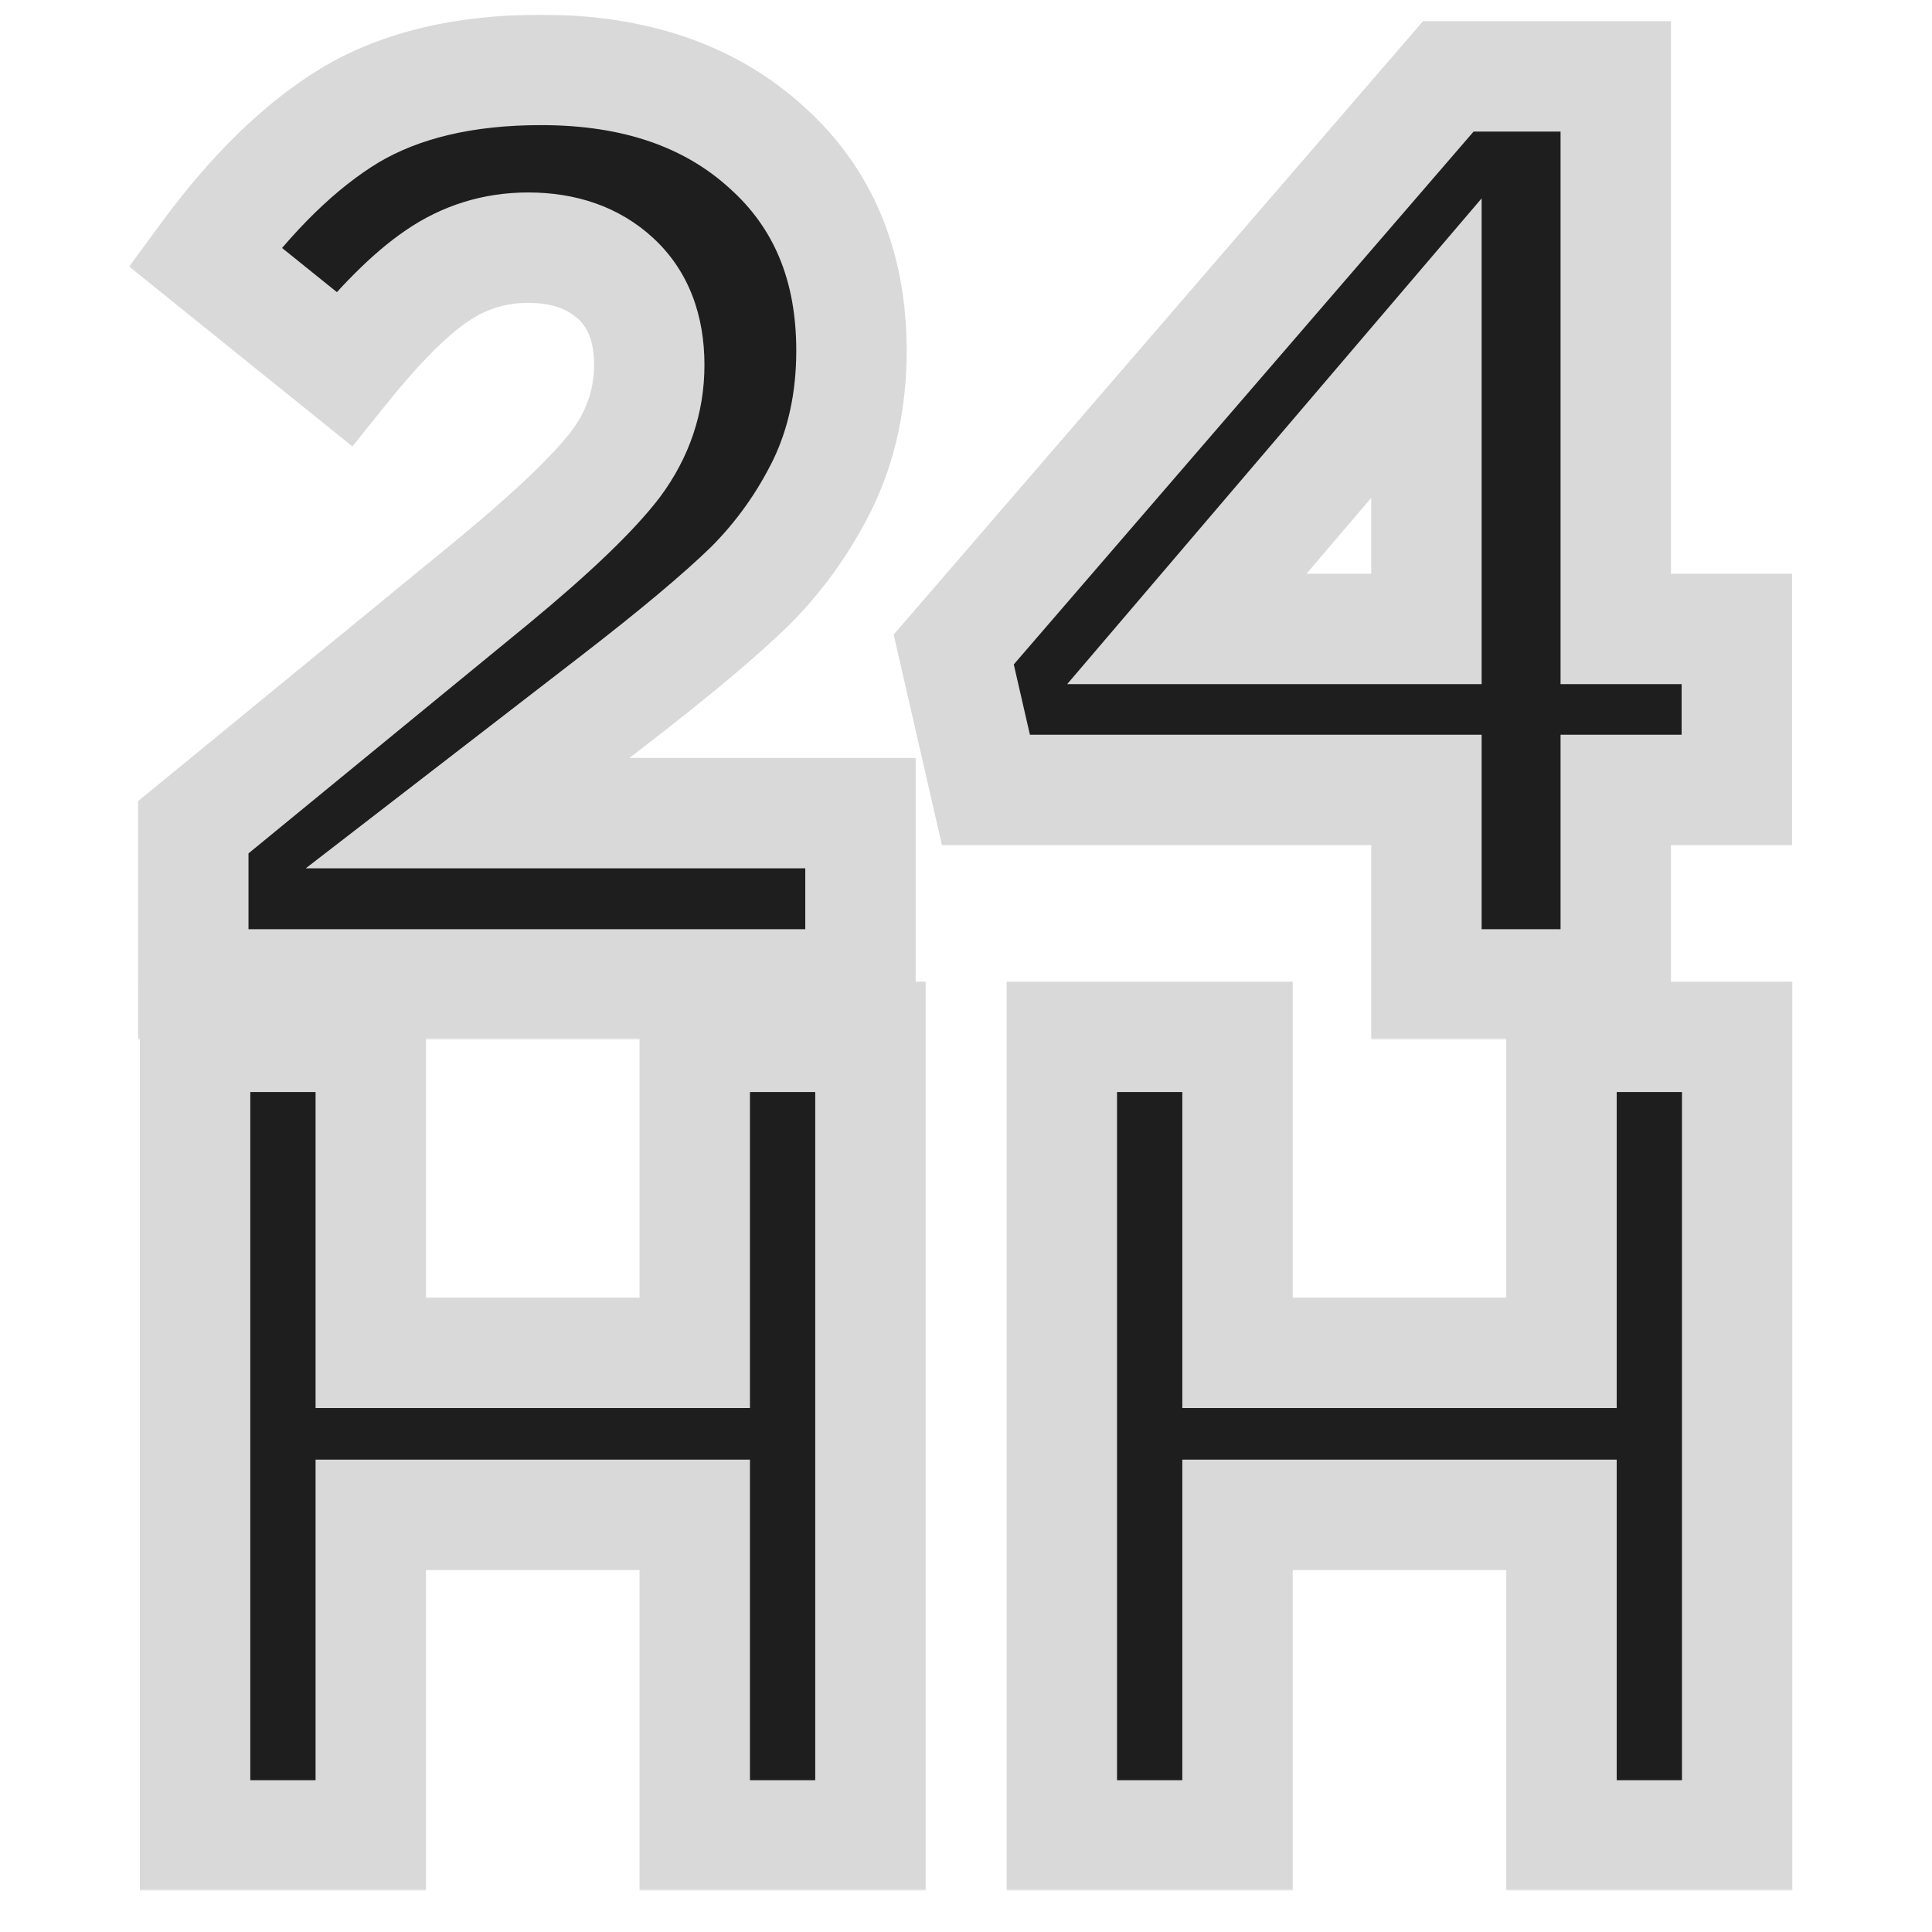 <svg width="420" height="420" viewBox="0 0 420 420" fill="none" xmlns="http://www.w3.org/2000/svg">
<mask id="path-1-outside-1_1_6" maskUnits="userSpaceOnUse" x="28" y="3" width="362" height="223" fill="black">
<rect fill="white" x="28" y="3" width="362" height="223"/>
<path d="M42.021 214V179.84L107.261 126.36C120.141 115.72 129.007 107.227 133.861 100.88C138.714 94.347 141.141 87.16 141.141 79.32C141.141 71.293 138.714 65.04 133.861 60.56C129.007 56.08 122.661 53.84 114.821 53.84C107.541 53.84 100.914 55.893 94.941 60C89.154 63.92 82.434 70.64 74.781 80.16L44.541 55.8C54.807 41.8 65.354 31.533 76.181 25C87.194 18.467 101.007 15.2 117.621 15.2C137.967 15.2 154.301 20.8 166.621 32C178.941 43.013 185.101 57.76 185.101 76.24C185.101 86.88 183.047 96.493 178.941 105.08C174.834 113.48 169.514 120.947 162.981 127.48C156.447 133.827 146.647 142.04 133.581 152.12L101.661 176.76H187.061V214H42.021ZM310.092 214V171.72H214.332L207.332 141.2L314.852 16.6H351.252V136.72H377.572V171.72H351.252V214H310.092ZM258.012 136.72H310.092V75.68L258.012 136.72Z"/>
</mask>
<path d="M42.021 214V179.84L107.261 126.36C120.141 115.72 129.007 107.227 133.861 100.88C138.714 94.347 141.141 87.16 141.141 79.32C141.141 71.293 138.714 65.04 133.861 60.56C129.007 56.08 122.661 53.84 114.821 53.84C107.541 53.84 100.914 55.893 94.941 60C89.154 63.92 82.434 70.64 74.781 80.16L44.541 55.8C54.807 41.8 65.354 31.533 76.181 25C87.194 18.467 101.007 15.2 117.621 15.2C137.967 15.2 154.301 20.8 166.621 32C178.941 43.013 185.101 57.76 185.101 76.24C185.101 86.88 183.047 96.493 178.941 105.08C174.834 113.48 169.514 120.947 162.981 127.48C156.447 133.827 146.647 142.04 133.581 152.12L101.661 176.76H187.061V214H42.021ZM310.092 214V171.72H214.332L207.332 141.2L314.852 16.6H351.252V136.72H377.572V171.72H351.252V214H310.092ZM258.012 136.72H310.092V75.68L258.012 136.72Z" fill="#1E1E1E"/>
<path d="M42.021 214H30.021V226H42.021V214ZM42.021 179.84L34.413 170.56L30.021 174.16V179.84H42.021ZM107.261 126.36L114.868 135.64L114.886 135.626L114.903 135.612L107.261 126.36ZM133.861 100.88L143.393 108.169L143.444 108.103L143.494 108.036L133.861 100.88ZM133.861 60.56L125.721 69.378L125.721 69.378L133.861 60.56ZM94.941 60L101.671 69.935L101.705 69.912L101.739 69.888L94.941 60ZM74.781 80.16L67.253 89.505L76.607 97.04L84.133 87.679L74.781 80.16ZM44.541 55.8L34.864 48.704L28.082 57.951L37.013 65.145L44.541 55.8ZM76.181 25L70.058 14.679L70.019 14.702L69.981 14.726L76.181 25ZM166.621 32L158.549 40.879L158.586 40.913L158.623 40.946L166.621 32ZM178.941 105.08L189.721 110.351L189.744 110.304L189.766 110.257L178.941 105.08ZM162.981 127.48L171.342 136.087L171.405 136.027L171.466 135.965L162.981 127.48ZM133.581 152.12L126.251 142.619L126.248 142.621L133.581 152.12ZM101.661 176.76L94.328 167.261L66.477 188.76H101.661V176.76ZM187.061 176.76H199.061V164.76H187.061V176.76ZM187.061 214V226H199.061V214H187.061ZM54.021 214V179.84H30.021V214H54.021ZM49.628 189.12L114.868 135.64L99.653 117.08L34.413 170.56L49.628 189.12ZM114.903 135.612C127.897 124.877 137.662 115.664 143.393 108.169L124.328 93.591C120.353 98.789 112.384 106.563 99.618 117.108L114.903 135.612ZM143.494 108.036C149.821 99.518 153.141 89.841 153.141 79.32H129.141C129.141 84.479 127.607 89.175 124.228 93.724L143.494 108.036ZM153.141 79.32C153.141 68.723 149.833 58.973 142 51.742L125.721 69.378C127.595 71.107 129.141 73.864 129.141 79.32H153.141ZM142 51.742C134.526 44.843 125.079 41.84 114.821 41.84V65.84C120.243 65.84 123.488 67.317 125.721 69.378L142 51.742ZM114.821 41.84C105.124 41.84 96.125 44.623 88.142 50.111L101.739 69.888C105.703 67.163 109.957 65.84 114.821 65.84V41.84ZM88.211 50.065C80.962 54.976 73.36 62.775 65.428 72.641L84.133 87.679C91.508 78.505 97.347 72.864 101.671 69.935L88.211 50.065ZM82.309 70.815L52.069 46.455L37.013 65.145L67.253 89.505L82.309 70.815ZM54.218 62.896C63.874 49.729 73.316 40.744 82.381 35.274L69.981 14.726C57.392 22.323 45.741 33.871 34.864 48.704L54.218 62.896ZM82.303 35.321C90.99 30.168 102.535 27.2 117.621 27.2V3.2C99.48 3.2 83.398 6.766 70.058 14.679L82.303 35.321ZM117.621 27.2C135.677 27.2 148.903 32.111 158.549 40.879L174.693 23.121C159.699 9.489 140.257 3.2 117.621 3.2V27.2ZM158.623 40.946C168.079 49.4 173.101 60.726 173.101 76.24H197.101C197.101 54.794 189.802 36.627 174.618 23.054L158.623 40.946ZM173.101 76.24C173.101 85.301 171.362 93.114 168.115 99.903L189.766 110.257C194.733 99.873 197.101 88.459 197.101 76.24H173.101ZM168.16 99.809C164.629 107.033 160.08 113.41 154.496 118.995L171.466 135.965C178.948 128.483 185.04 119.927 189.721 110.351L168.16 99.809ZM154.619 118.873C148.574 124.745 139.196 132.633 126.251 142.619L140.91 161.621C154.099 151.447 164.32 142.909 171.342 136.087L154.619 118.873ZM126.248 142.621L94.328 167.261L108.993 186.259L140.913 161.619L126.248 142.621ZM101.661 188.76H187.061V164.76H101.661V188.76ZM175.061 176.76V214H199.061V176.76H175.061ZM187.061 202H42.021V226H187.061V202ZM310.092 214H298.092V226H310.092V214ZM310.092 171.72H322.092V159.72H310.092V171.72ZM214.332 171.72L202.636 174.403L204.773 183.72H214.332V171.72ZM207.332 141.2L198.247 133.36L194.278 137.96L195.636 143.883L207.332 141.2ZM314.852 16.6V4.6H309.357L305.767 8.76L314.852 16.6ZM351.252 16.6H363.252V4.6H351.252V16.6ZM351.252 136.72H339.252V148.72H351.252V136.72ZM377.572 136.72H389.572V124.72H377.572V136.72ZM377.572 171.72V183.72H389.572V171.72H377.572ZM351.252 171.72V159.72H339.252V171.72H351.252ZM351.252 214V226H363.252V214H351.252ZM258.012 136.72L248.884 128.931L232 148.72H258.012V136.72ZM310.092 136.72V148.72H322.092V136.72H310.092ZM310.092 75.68H322.092V43.127L300.964 67.891L310.092 75.68ZM322.092 214V171.72H298.092V214H322.092ZM310.092 159.72H214.332V183.72H310.092V159.72ZM226.029 169.037L219.029 138.517L195.636 143.883L202.636 174.403L226.029 169.037ZM216.417 149.04L323.937 24.44L305.767 8.76L198.247 133.36L216.417 149.04ZM314.852 28.6H351.252V4.6H314.852V28.6ZM339.252 16.6V136.72H363.252V16.6H339.252ZM351.252 148.72H377.572V124.72H351.252V148.72ZM365.572 136.72V171.72H389.572V136.72H365.572ZM377.572 159.72H351.252V183.72H377.572V159.72ZM339.252 171.72V214H363.252V171.72H339.252ZM351.252 202H310.092V226H351.252V202ZM258.012 148.72H310.092V124.72H258.012V148.72ZM322.092 136.72V75.68H298.092V136.72H322.092ZM300.964 67.891L248.884 128.931L267.141 144.509L319.221 83.469L300.964 67.891Z" fill="#D9D9D9" mask="url(#path-1-outside-1_1_6)"/>
<mask id="path-3-outside-2_1_6" maskUnits="userSpaceOnUse" x="30" y="213" width="360" height="198" fill="black">
<rect fill="white" x="30" y="213" width="360" height="198"/>
<path d="M42.41 399V225.4H80.602V294.096H151.034V225.4H189.226V399H151.034V329.312H80.602V399H42.41ZM230.832 399V225.4H269.024V294.096H339.456V225.4H377.648V399H339.456V329.312H269.024V399H230.832Z"/>
</mask>
<path d="M42.41 399V225.4H80.602V294.096H151.034V225.4H189.226V399H151.034V329.312H80.602V399H42.41ZM230.832 399V225.4H269.024V294.096H339.456V225.4H377.648V399H339.456V329.312H269.024V399H230.832Z" fill="#1E1E1E"/>
<path d="M42.41 399H30.41V411H42.41V399ZM42.41 225.4V213.4H30.41V225.4H42.41ZM80.602 225.4H92.602V213.4H80.602V225.4ZM80.602 294.096H68.602V306.096H80.602V294.096ZM151.034 294.096V306.096H163.034V294.096H151.034ZM151.034 225.4V213.4H139.034V225.4H151.034ZM189.226 225.4H201.226V213.4H189.226V225.4ZM189.226 399V411H201.226V399H189.226ZM151.034 399H139.034V411H151.034V399ZM151.034 329.312H163.034V317.312H151.034V329.312ZM80.602 329.312V317.312H68.602V329.312H80.602ZM80.602 399V411H92.602V399H80.602ZM54.41 399V225.4H30.41V399H54.41ZM42.41 237.4H80.602V213.4H42.41V237.4ZM68.602 225.4V294.096H92.602V225.4H68.602ZM80.602 306.096H151.034V282.096H80.602V306.096ZM163.034 294.096V225.4H139.034V294.096H163.034ZM151.034 237.4H189.226V213.4H151.034V237.4ZM177.226 225.4V399H201.226V225.4H177.226ZM189.226 387H151.034V411H189.226V387ZM163.034 399V329.312H139.034V399H163.034ZM151.034 317.312H80.602V341.312H151.034V317.312ZM68.602 329.312V399H92.602V329.312H68.602ZM80.602 387H42.41V411H80.602V387ZM230.832 399H218.832V411H230.832V399ZM230.832 225.4V213.4H218.832V225.4H230.832ZM269.024 225.4H281.024V213.4H269.024V225.4ZM269.024 294.096H257.024V306.096H269.024V294.096ZM339.456 294.096V306.096H351.456V294.096H339.456ZM339.456 225.4V213.4H327.456V225.4H339.456ZM377.648 225.4H389.648V213.4H377.648V225.4ZM377.648 399V411H389.648V399H377.648ZM339.456 399H327.456V411H339.456V399ZM339.456 329.312H351.456V317.312H339.456V329.312ZM269.024 329.312V317.312H257.024V329.312H269.024ZM269.024 399V411H281.024V399H269.024ZM242.832 399V225.4H218.832V399H242.832ZM230.832 237.4H269.024V213.4H230.832V237.4ZM257.024 225.4V294.096H281.024V225.4H257.024ZM269.024 306.096H339.456V282.096H269.024V306.096ZM351.456 294.096V225.4H327.456V294.096H351.456ZM339.456 237.4H377.648V213.4H339.456V237.4ZM365.648 225.4V399H389.648V225.4H365.648ZM377.648 387H339.456V411H377.648V387ZM351.456 399V329.312H327.456V399H351.456ZM339.456 317.312H269.024V341.312H339.456V317.312ZM257.024 329.312V399H281.024V329.312H257.024ZM269.024 387H230.832V411H269.024V387Z" fill="#D9D9D9" mask="url(#path-3-outside-2_1_6)"/>
</svg>
